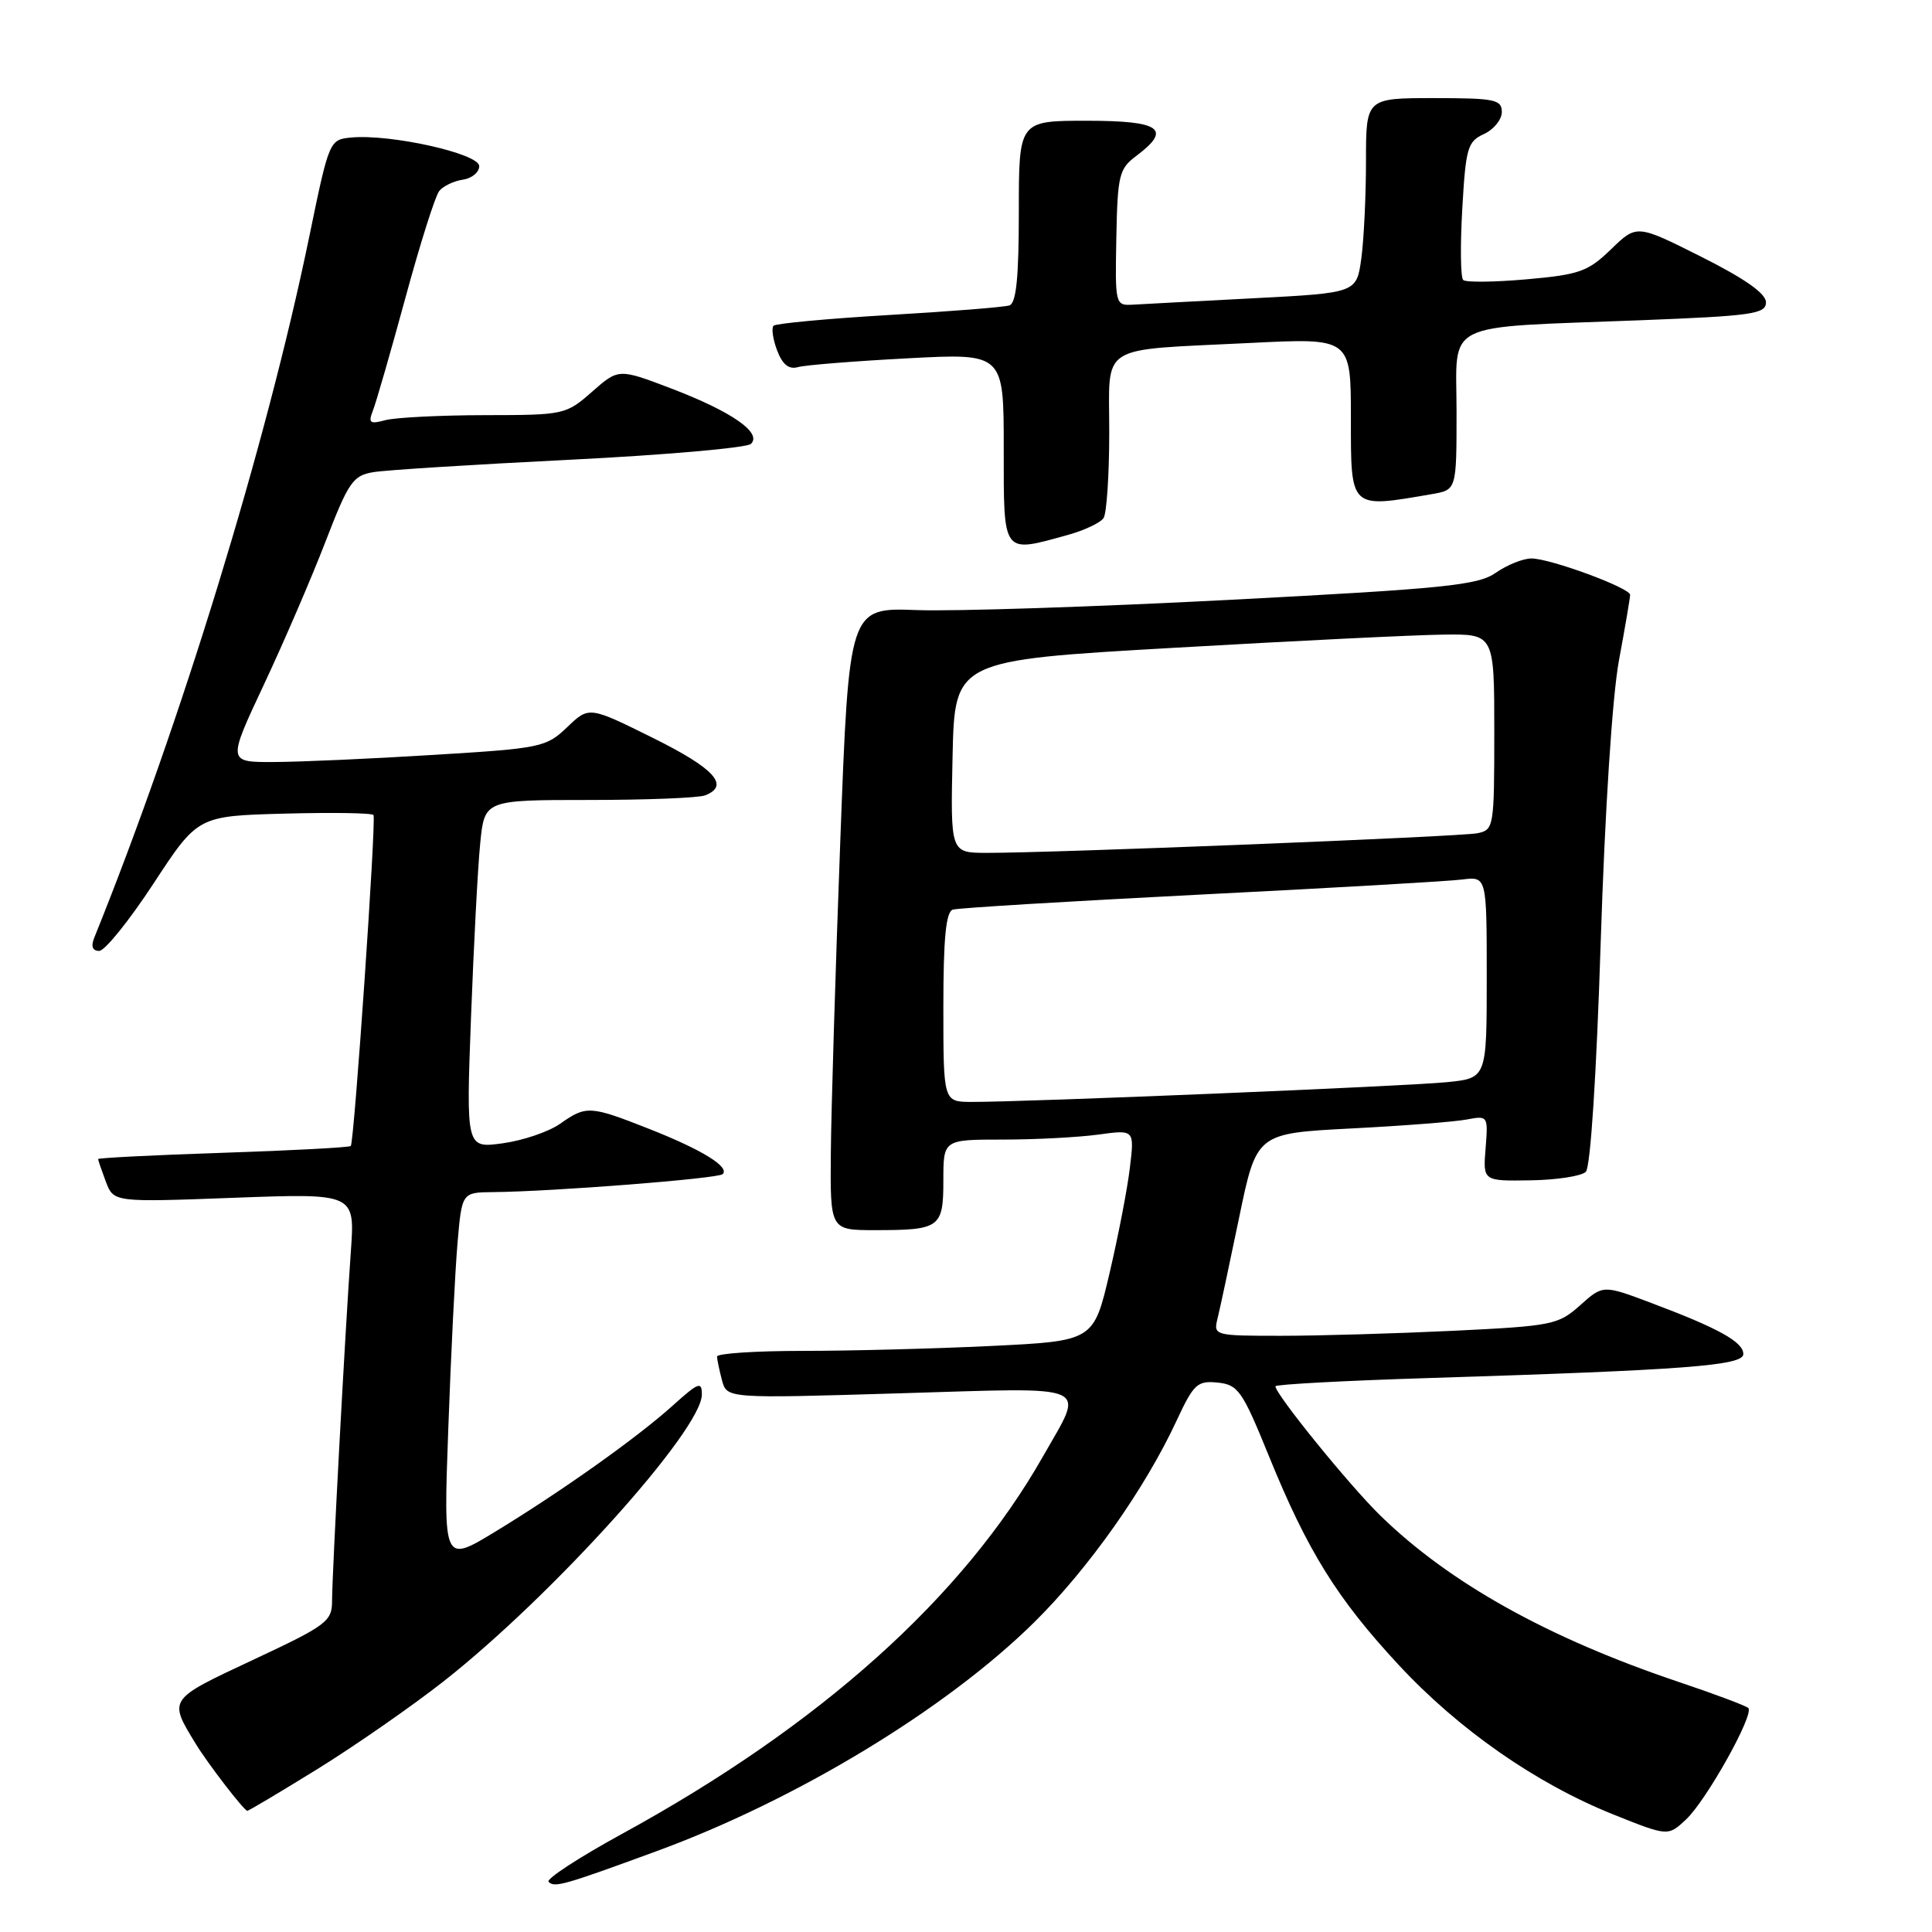 <?xml version="1.0" encoding="UTF-8" standalone="no"?>
<!DOCTYPE svg PUBLIC "-//W3C//DTD SVG 1.1//EN" "http://www.w3.org/Graphics/SVG/1.1/DTD/svg11.dtd" >
<svg xmlns="http://www.w3.org/2000/svg" xmlns:xlink="http://www.w3.org/1999/xlink" version="1.1" viewBox="0 0 256 256">
 <g >
 <path fill="currentColor"
d=" M 87.00 245.29 C 105.53 238.50 125.35 226.49 137.02 214.98 C 144.22 207.88 151.76 197.20 155.94 188.17 C 158.17 183.38 158.66 182.93 161.34 183.20 C 164.06 183.48 164.60 184.24 168.13 192.92 C 173.26 205.54 177.18 211.83 185.33 220.61 C 193.31 229.20 203.55 236.33 213.76 240.42 C 221.02 243.33 221.02 243.33 223.42 241.08 C 226.12 238.54 232.48 227.15 231.66 226.32 C 231.36 226.03 227.22 224.47 222.45 222.87 C 205.14 217.05 192.08 209.77 182.91 200.83 C 178.80 196.82 169.00 184.74 169.00 183.69 C 169.00 183.44 178.11 182.95 189.25 182.60 C 223.41 181.53 231.00 180.95 231.00 179.42 C 231.00 177.82 227.74 176.01 218.83 172.66 C 212.41 170.24 212.41 170.24 209.37 172.96 C 206.47 175.55 205.69 175.70 192.51 176.34 C 184.90 176.70 174.65 177.00 169.73 177.00 C 160.94 177.00 160.78 176.96 161.32 174.75 C 161.63 173.51 162.92 167.48 164.19 161.34 C 166.50 150.18 166.50 150.18 179.00 149.53 C 185.88 149.18 192.78 148.64 194.35 148.34 C 197.16 147.81 197.19 147.85 196.85 152.15 C 196.50 156.50 196.50 156.50 202.80 156.40 C 206.26 156.35 209.56 155.84 210.13 155.27 C 210.75 154.65 211.54 142.44 212.10 124.87 C 212.66 107.39 213.64 92.26 214.52 87.50 C 215.34 83.10 216.00 79.19 216.00 78.82 C 216.00 77.90 205.42 74.00 202.92 74.00 C 201.82 74.00 199.70 74.85 198.21 75.89 C 195.83 77.55 191.54 77.99 163.00 79.48 C 145.12 80.41 126.45 81.02 121.50 80.84 C 112.50 80.50 112.50 80.50 111.34 111.50 C 110.70 128.55 110.14 147.11 110.09 152.75 C 110.00 163.00 110.00 163.00 115.92 163.00 C 124.57 163.00 125.00 162.69 125.00 156.39 C 125.00 151.00 125.00 151.00 132.86 151.00 C 137.18 151.00 142.88 150.70 145.52 150.34 C 150.32 149.68 150.32 149.68 149.72 154.69 C 149.40 157.45 148.18 163.75 147.02 168.70 C 144.91 177.69 144.91 177.69 131.29 178.35 C 123.81 178.71 112.58 179.00 106.34 179.00 C 100.10 179.00 95.01 179.34 95.01 179.75 C 95.02 180.16 95.32 181.58 95.67 182.90 C 96.31 185.31 96.31 185.31 119.23 184.62 C 145.26 183.85 143.76 183.18 138.19 193.00 C 127.57 211.70 108.65 228.66 82.38 243.02 C 76.68 246.14 72.32 248.99 72.69 249.35 C 73.48 250.15 74.65 249.82 87.00 245.29 Z  M 42.06 234.41 C 47.03 231.33 54.56 226.10 58.80 222.77 C 73.22 211.43 93.00 189.46 93.00 184.78 C 93.00 183.01 92.56 183.17 89.25 186.15 C 84.52 190.43 74.53 197.53 65.63 202.95 C 58.75 207.13 58.75 207.13 59.40 189.32 C 59.75 179.52 60.30 168.46 60.62 164.75 C 61.20 158.00 61.20 158.00 65.35 157.96 C 73.22 157.89 95.16 156.17 95.76 155.58 C 96.72 154.62 92.99 152.33 85.98 149.57 C 78.16 146.49 77.68 146.47 74.21 148.91 C 72.72 149.96 69.31 151.12 66.63 151.49 C 61.76 152.16 61.76 152.16 62.41 134.83 C 62.77 125.30 63.31 114.91 63.63 111.75 C 64.20 106.00 64.20 106.00 78.02 106.00 C 85.62 106.00 92.55 105.73 93.42 105.39 C 96.76 104.11 94.69 101.83 86.52 97.78 C 78.05 93.58 78.05 93.58 75.16 96.35 C 72.37 99.02 71.71 99.16 57.38 100.03 C 49.20 100.54 39.72 100.96 36.32 100.97 C 30.14 101.00 30.14 101.00 34.95 90.75 C 37.60 85.11 41.28 76.57 43.13 71.77 C 46.19 63.84 46.77 63.00 49.50 62.56 C 51.15 62.28 62.85 61.55 75.50 60.92 C 88.15 60.29 98.95 59.34 99.50 58.82 C 101.02 57.36 96.98 54.55 88.98 51.49 C 81.97 48.82 81.97 48.82 78.45 51.91 C 74.99 54.95 74.76 55.00 64.22 55.01 C 58.32 55.02 52.41 55.32 51.08 55.67 C 49.00 56.23 48.77 56.06 49.41 54.41 C 49.83 53.36 51.76 46.65 53.71 39.50 C 55.65 32.35 57.67 25.96 58.20 25.31 C 58.72 24.66 60.13 23.98 61.32 23.81 C 62.52 23.64 63.50 22.83 63.50 22.01 C 63.50 20.36 51.77 17.74 46.57 18.22 C 43.64 18.50 43.62 18.54 40.95 31.50 C 35.27 58.98 23.93 95.95 12.49 124.25 C 12.03 125.40 12.25 126.00 13.14 126.00 C 13.89 126.00 17.13 121.98 20.35 117.06 C 26.21 108.12 26.21 108.12 37.70 107.81 C 44.02 107.64 49.33 107.72 49.49 108.00 C 49.87 108.65 46.93 151.39 46.48 151.85 C 46.29 152.04 38.68 152.45 29.57 152.75 C 20.45 153.05 13.00 153.43 13.00 153.58 C 13.00 153.74 13.47 155.09 14.03 156.59 C 15.07 159.31 15.07 159.31 31.05 158.71 C 47.04 158.12 47.04 158.12 46.49 165.81 C 45.72 176.58 44.00 208.63 44.00 212.13 C 44.00 214.84 43.30 215.37 33.51 219.95 C 22.22 225.24 22.30 225.11 25.94 231.07 C 27.50 233.64 32.27 239.84 32.76 239.94 C 32.90 239.98 37.09 237.48 42.06 234.41 Z  M 141.50 70.88 C 143.70 70.27 145.83 69.26 146.23 68.64 C 146.64 68.01 146.98 62.92 146.98 57.33 C 147.00 45.33 145.21 46.47 165.75 45.44 C 179.00 44.78 179.00 44.78 179.00 55.39 C 179.00 67.54 178.80 67.36 189.75 65.47 C 193.00 64.91 193.00 64.91 193.00 54.54 C 193.00 42.35 190.75 43.47 217.25 42.44 C 232.21 41.86 234.00 41.60 234.00 40.06 C 234.00 38.89 231.23 36.94 225.44 34.03 C 216.88 29.73 216.88 29.73 213.48 33.02 C 210.42 35.99 209.29 36.39 202.29 37.01 C 198.00 37.39 194.22 37.43 193.88 37.10 C 193.53 36.77 193.48 32.53 193.76 27.67 C 194.22 19.59 194.46 18.75 196.63 17.76 C 197.93 17.16 199.00 15.85 199.00 14.84 C 199.00 13.19 198.07 13.00 190.00 13.00 C 181.00 13.00 181.00 13.00 181.00 21.36 C 181.00 25.96 180.72 31.77 180.38 34.26 C 179.75 38.81 179.75 38.81 166.13 39.52 C 158.63 39.91 151.43 40.29 150.12 40.37 C 147.78 40.50 147.75 40.39 147.92 31.50 C 148.08 23.21 148.29 22.36 150.55 20.67 C 155.33 17.09 153.81 16.00 144.00 16.00 C 135.00 16.00 135.00 16.00 135.00 28.03 C 135.00 36.77 134.66 40.17 133.75 40.47 C 133.06 40.70 125.88 41.27 117.78 41.74 C 109.68 42.22 102.81 42.86 102.50 43.16 C 102.20 43.47 102.41 44.94 102.97 46.43 C 103.69 48.32 104.53 48.99 105.75 48.64 C 106.71 48.37 113.24 47.85 120.25 47.48 C 133.00 46.80 133.00 46.80 133.00 59.40 C 133.00 73.64 132.75 73.30 141.50 70.88 Z  M 125.00 133.47 C 125.00 124.33 125.34 120.83 126.25 120.53 C 126.94 120.31 141.68 119.42 159.00 118.54 C 176.32 117.67 191.96 116.77 193.75 116.54 C 197.00 116.13 197.00 116.13 197.00 129.49 C 197.00 142.86 197.00 142.86 191.75 143.39 C 186.53 143.93 135.90 146.03 128.75 146.01 C 125.00 146.00 125.00 146.00 125.00 133.47 Z  M 126.22 100.25 C 126.50 87.50 126.50 87.50 155.50 85.84 C 171.45 84.92 187.54 84.13 191.25 84.09 C 198.00 84.00 198.00 84.00 198.00 96.98 C 198.00 109.64 197.94 109.97 195.75 110.41 C 193.45 110.87 139.36 113.03 130.72 113.01 C 125.94 113.00 125.94 113.00 126.22 100.25 Z "/>
</g>
</svg>